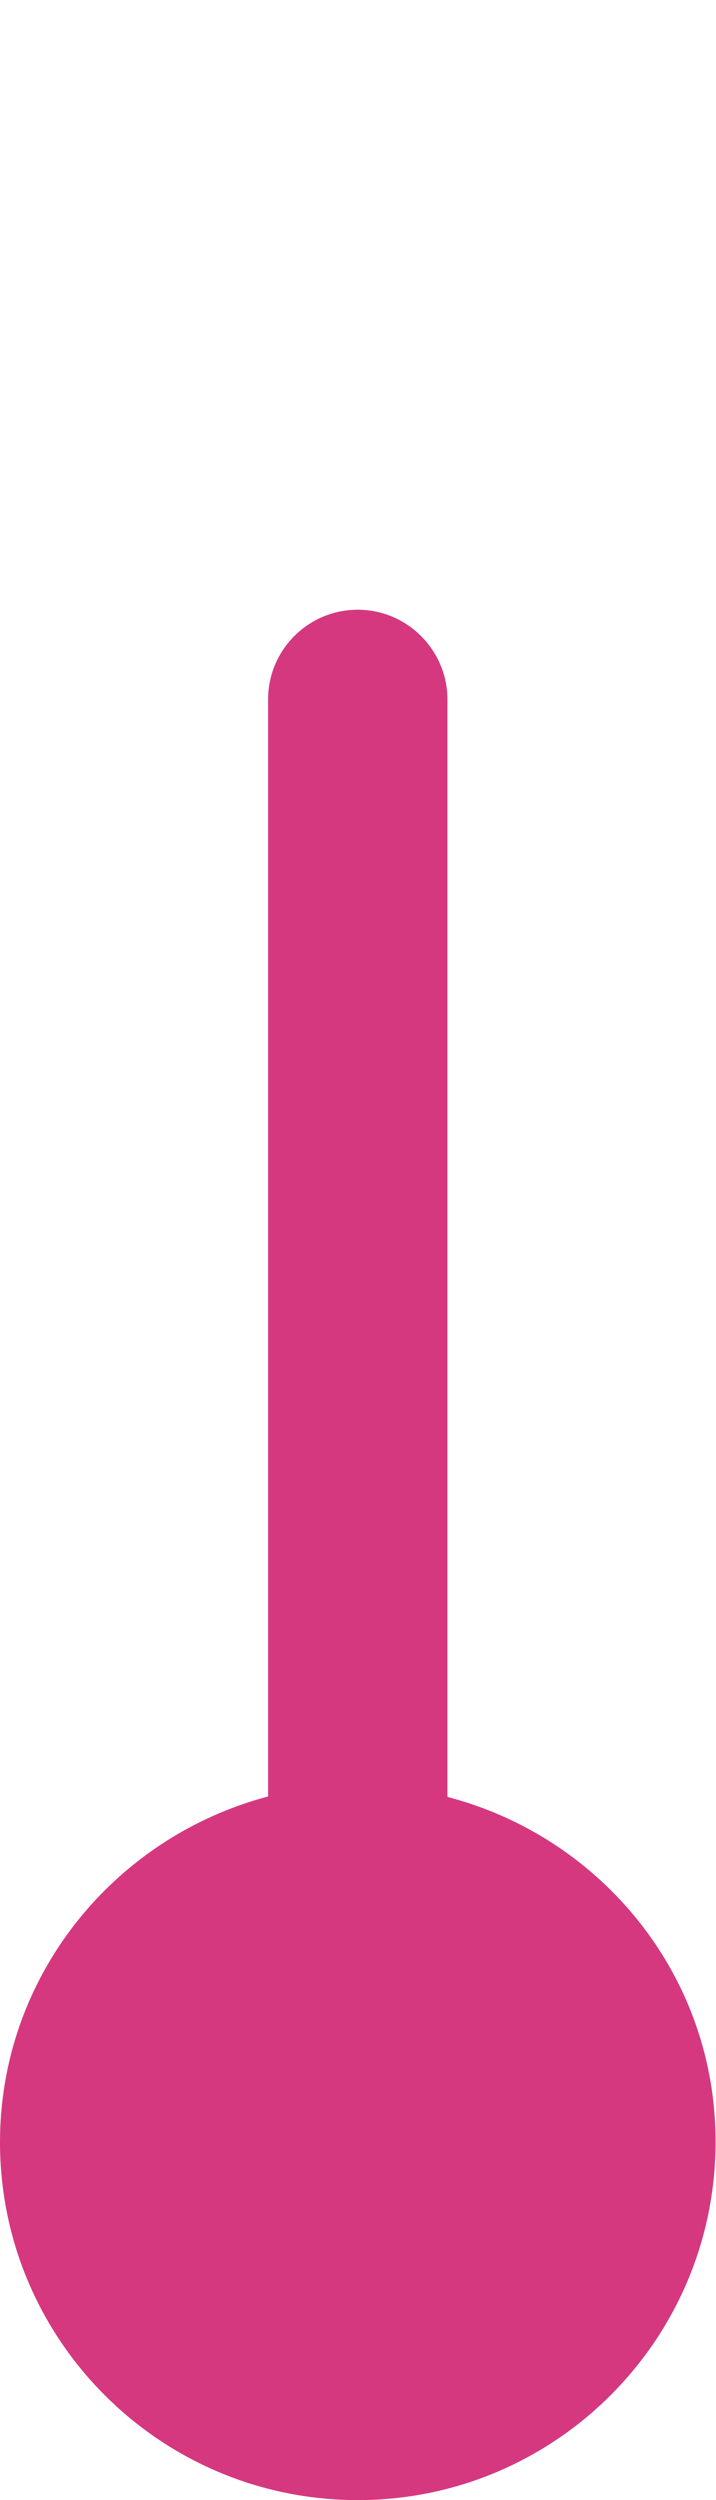 <svg xmlns="http://www.w3.org/2000/svg" viewBox="0 0 15.33 53.51" preserveAspectRatio="xMinYMax"><path fill="#D63880" d="M9.58 38.46V14.97c0-1.05-.86-1.92-1.92-1.92s-1.92.86-1.92 1.92v23.48C2.45 39.32 0 42.29 0 45.85c0 4.23 3.43 7.66 7.66 7.66s7.66-3.44 7.66-7.66c.01-3.56-2.44-6.53-5.74-7.39z"/></svg>